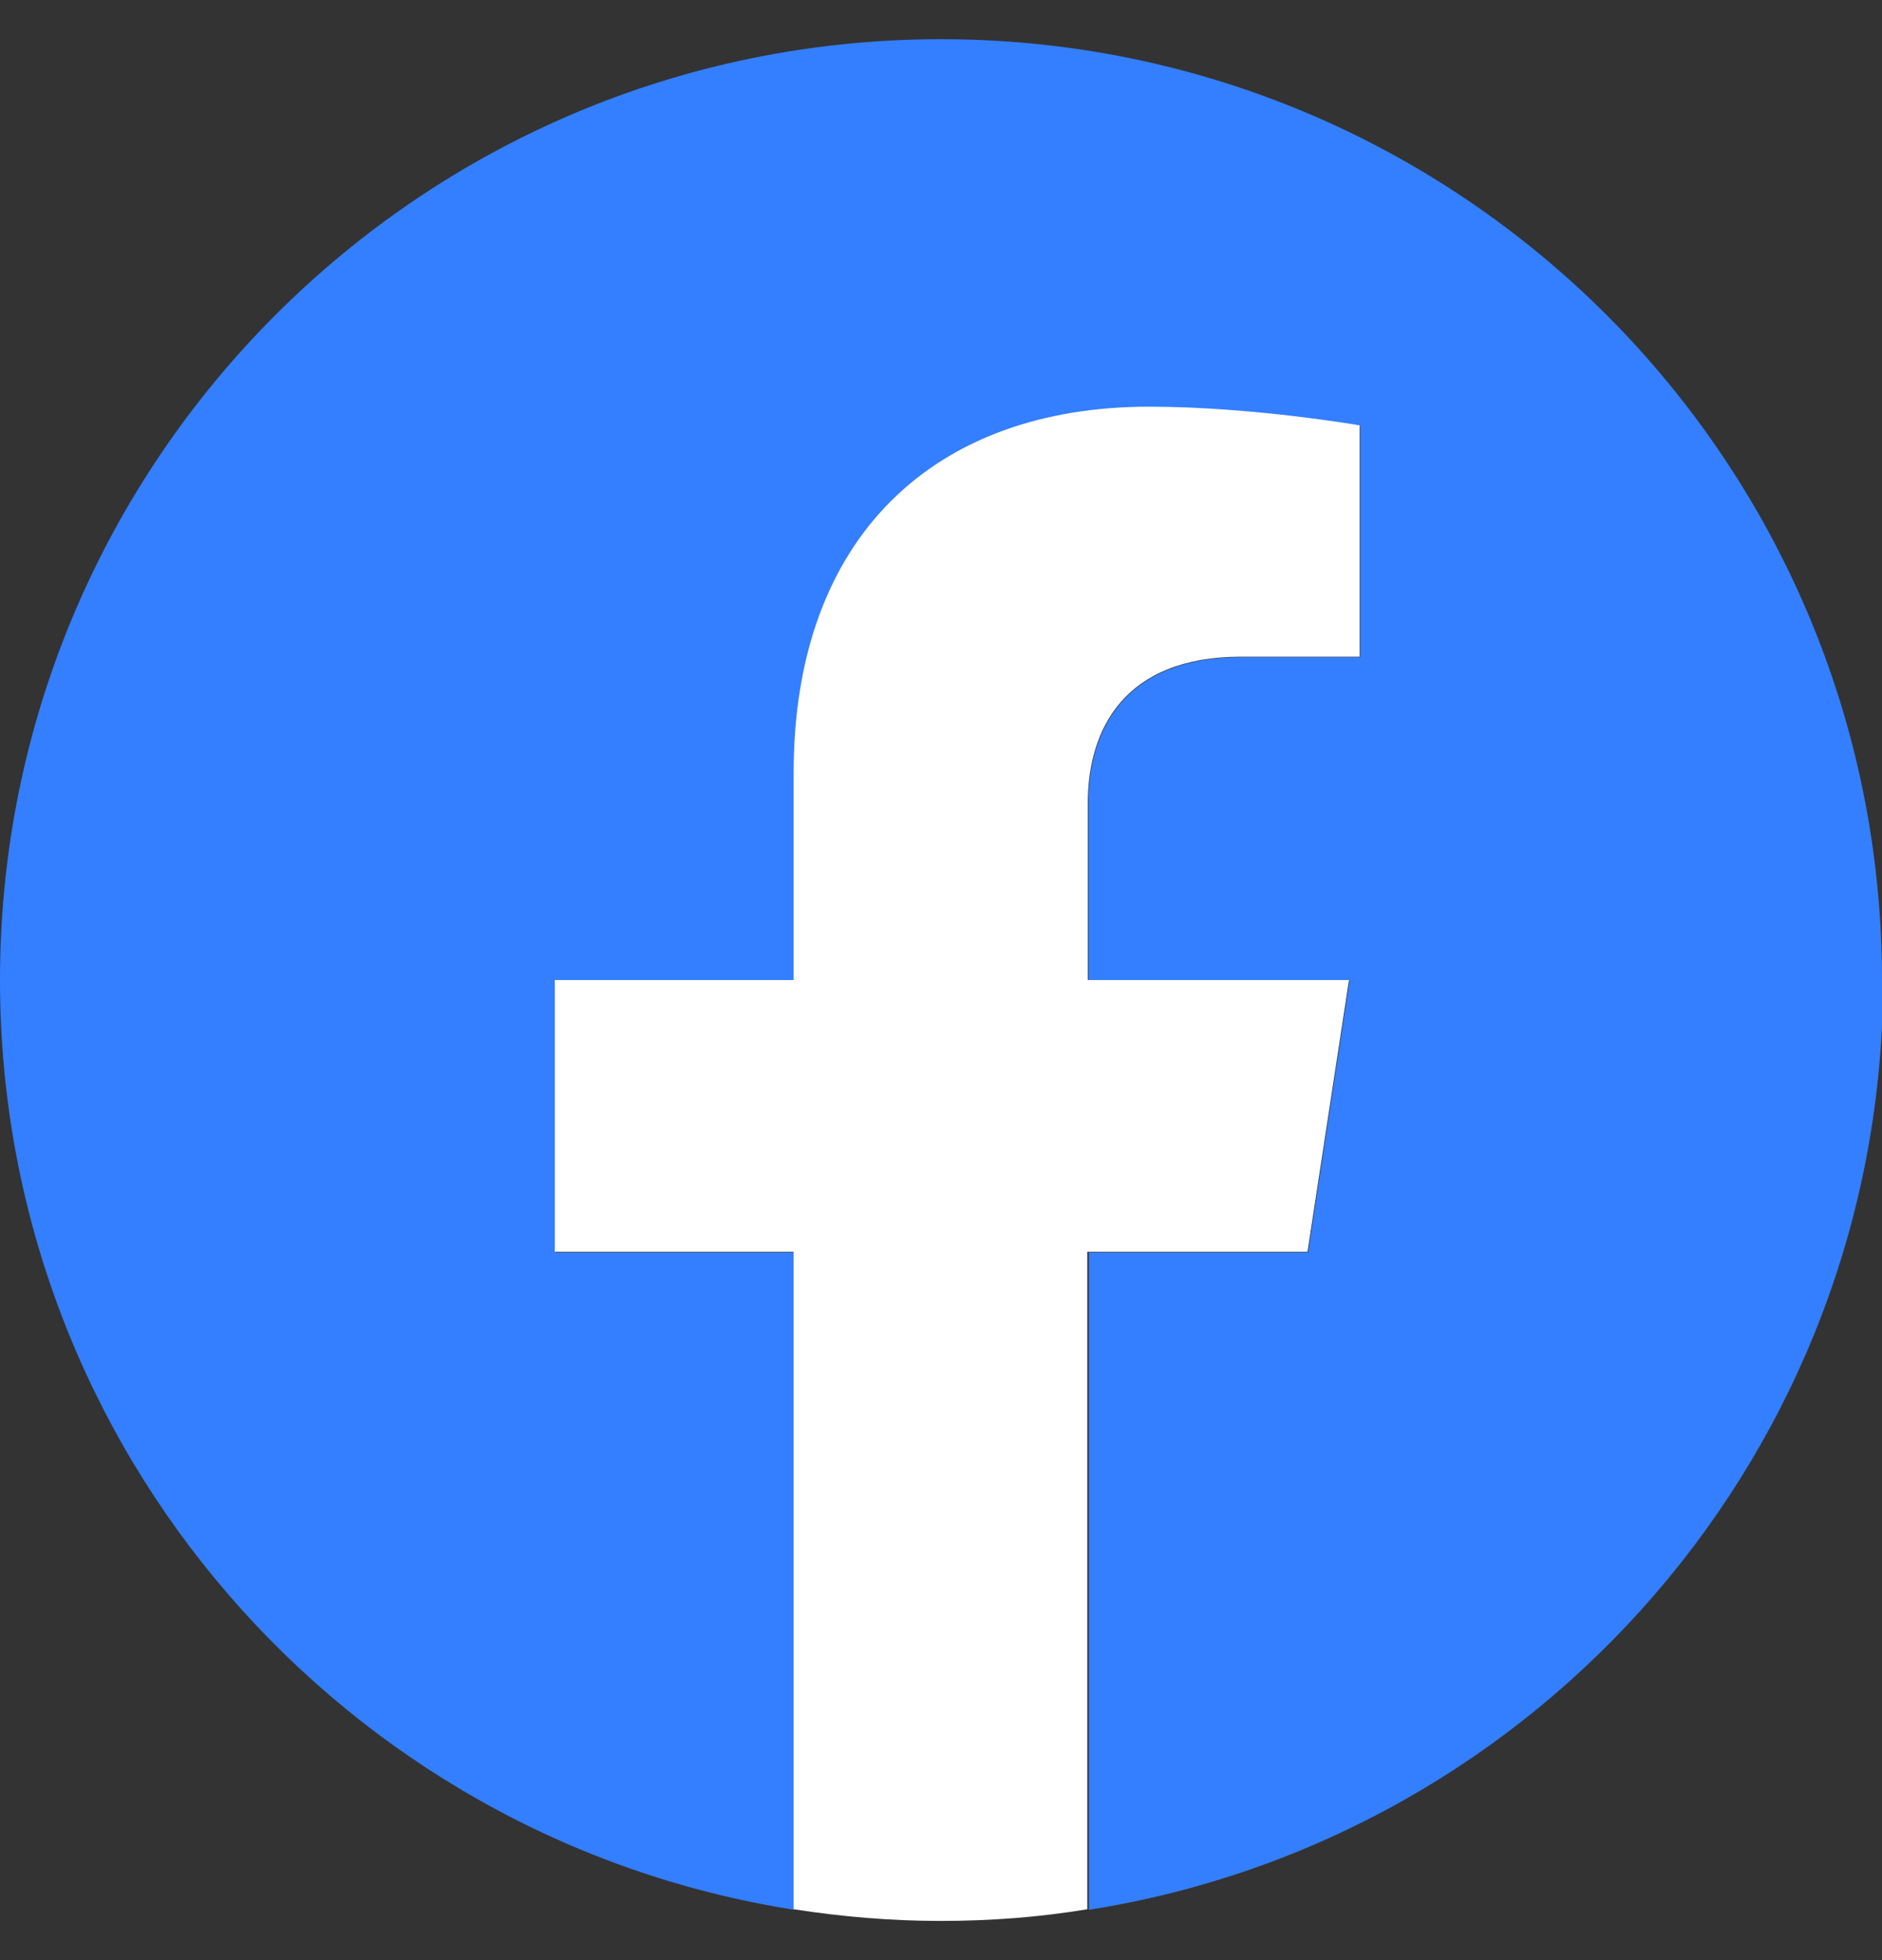 <svg width="24" height="25" viewBox="0 0 24 25" fill="none" xmlns="http://www.w3.org/2000/svg">
<rect x="0" y="0" width="24" height="25" fill="#333333" stroke="none"/>
<g clip-path="url(#clip0_84_3242)">
<path d="M24 12.5C24 5.873 18.628 0.5 12 0.5C5.373 0.5 0 5.873 0 12.5C0 18.49 4.389 23.455 10.128 24.358V15.973H7.082V12.507H10.128V9.861C10.128 6.856 11.919 5.194 14.659 5.194C15.975 5.194 17.345 5.432 17.345 5.432V8.382H15.833C14.34 8.382 13.879 9.305 13.879 10.255V12.507H17.21L16.681 15.973H13.886V24.358C19.625 23.455 24.014 18.49 24.014 12.5H24Z" fill="#337FFF"/>
<path d="M16.674 15.966L17.203 12.5H13.872V10.248C13.872 9.298 14.34 8.376 15.826 8.376H17.339V5.425C17.339 5.425 15.968 5.187 14.652 5.187C11.912 5.187 10.121 6.849 10.121 9.854V12.5H7.075V15.966H10.121V24.351C10.732 24.446 11.356 24.5 11.993 24.5C12.631 24.5 13.255 24.453 13.866 24.351V15.966H16.66H16.674Z" fill="white"/>
</g>
<defs>
<clipPath id="clip0_84_3242">
<rect width="24" height="24" fill="white" transform="translate(0 0.5)"/>
</clipPath>
</defs>
</svg>

